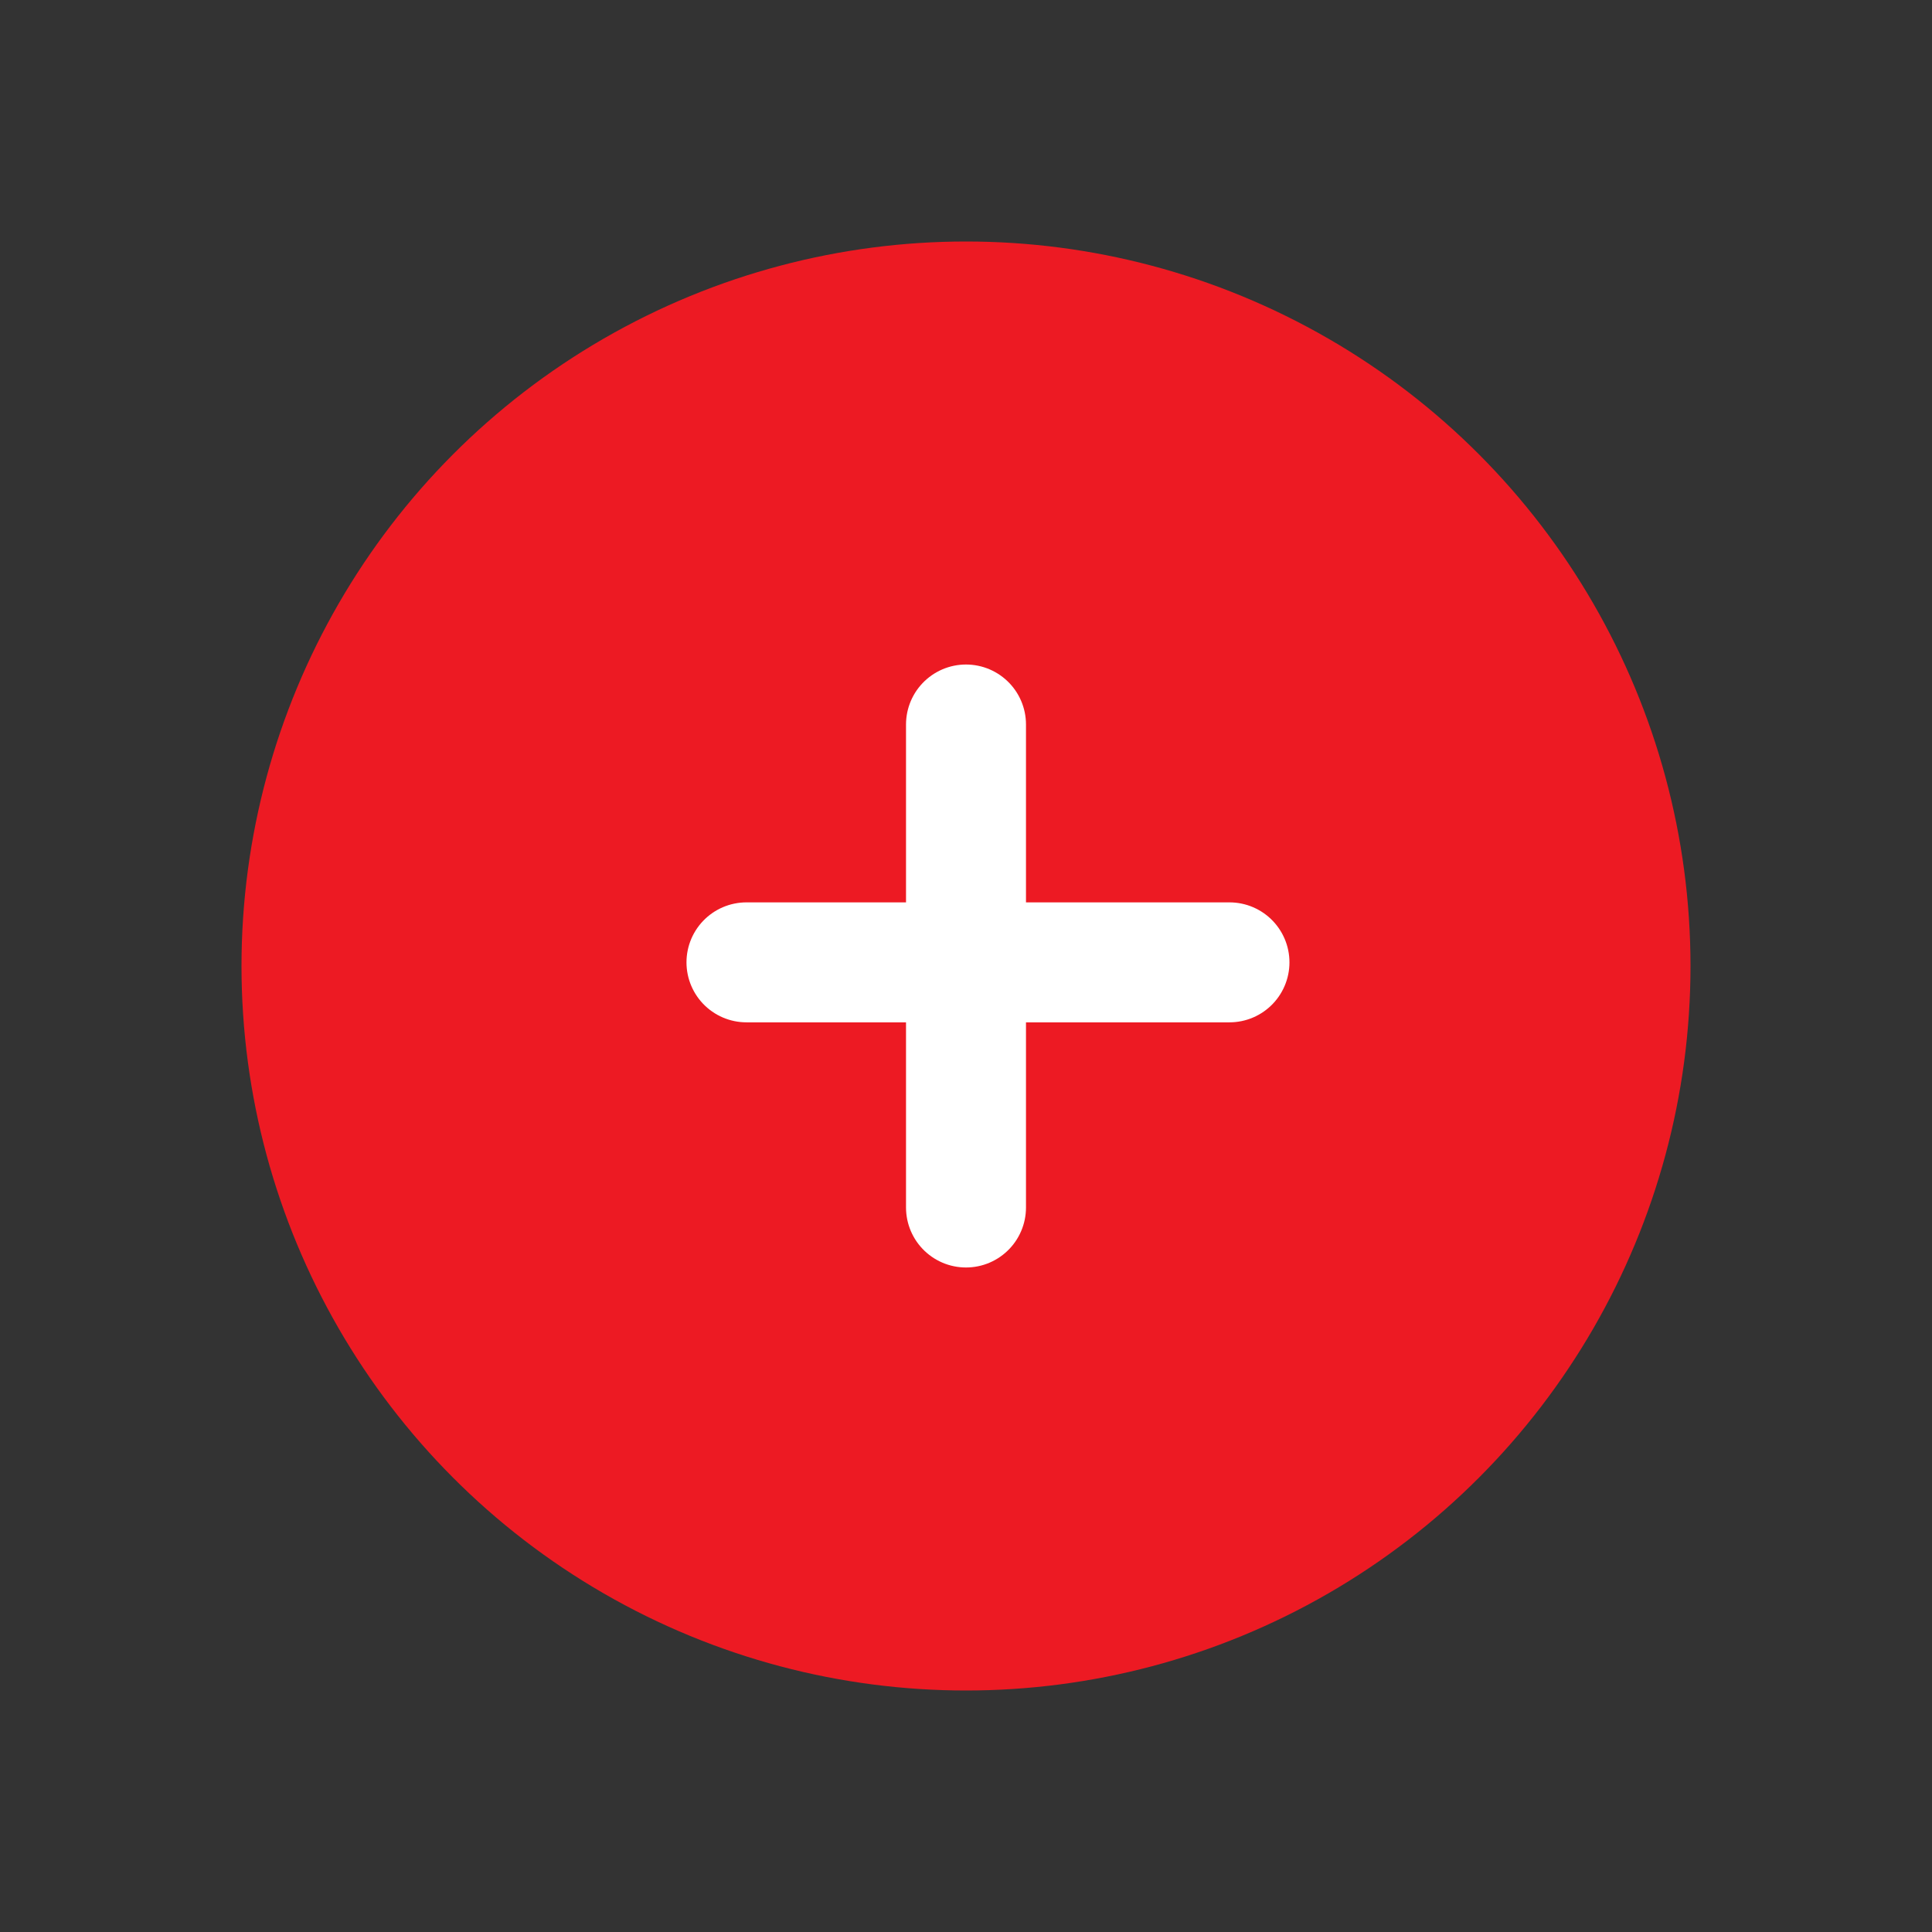 <svg id="Group" xmlns="http://www.w3.org/2000/svg" width="62" height="62" viewBox="0 0 62 62">
  <rect x="0" y="0" width="62" height="62" fill="#333333" stroke="none"/>
  <path id="Path" d="M0,0H62V62H0Z" fill="none" />
  <circle id="Oval" cx="23.25" cy="23.25" r="23.25" transform="translate(7.75 7.75)"
      fill="#ed1a23" />
  <path id="Path-2" data-name="Path" d="M0,1.292H15.5" transform="translate(23.955 29.591)"
      fill="none" stroke="#fff" stroke-linecap="round" stroke-linejoin="round"
      stroke-miterlimit="10" stroke-width="3.85" />
  <path id="Path-3" data-name="Path" d="M1.292,0V15.5" transform="translate(29.708 23.25)"
      fill="none" stroke="#fff" stroke-linecap="round" stroke-linejoin="round"
      stroke-miterlimit="10" stroke-width="3.85" />
</svg>
